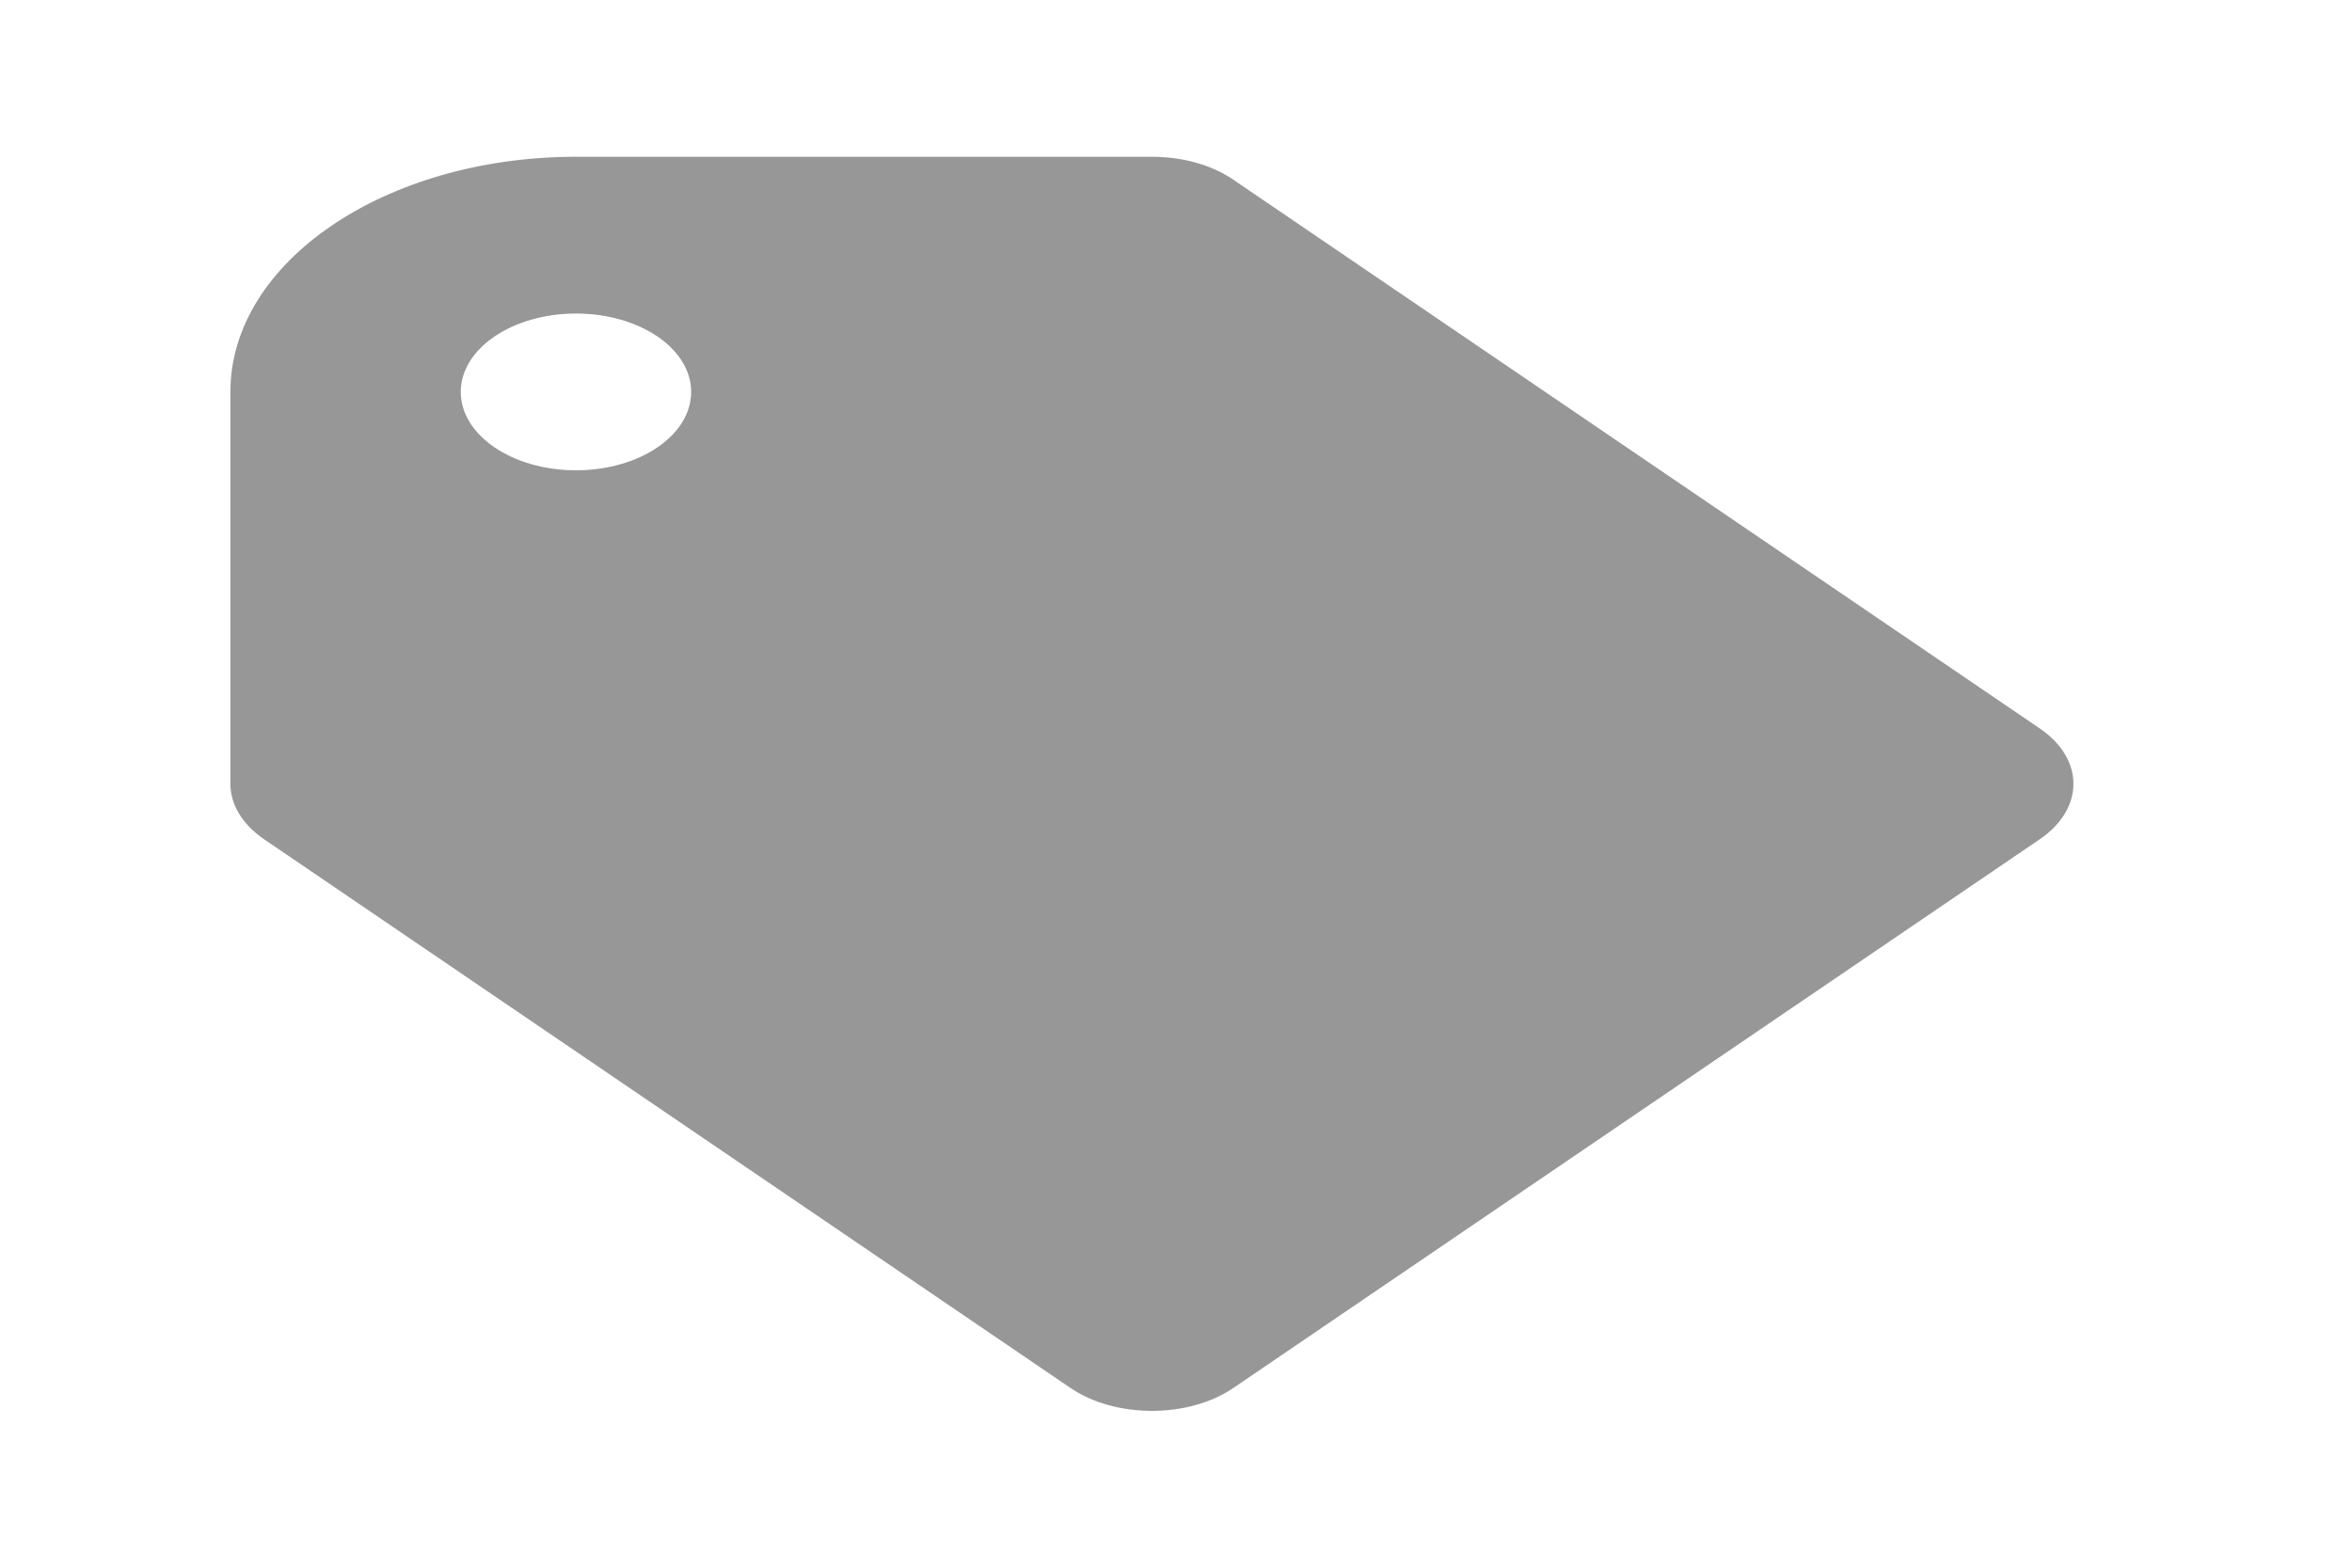 <svg width="21" height="14" viewBox="0 0 21 14" fill="none" xmlns="http://www.w3.org/2000/svg">
<path fill-rule="evenodd" clip-rule="evenodd" d="M18.212 6.505C18.613 6.778 18.613 7.222 18.212 7.495L11.012 12.395C10.611 12.668 9.959 12.668 9.558 12.395L2.358 7.495C2.158 7.358 2.057 7.179 2.057 7V3.5C2.057 2.34 3.439 1.4 5.143 1.4H10.285C10.549 1.4 10.812 1.468 11.012 1.605L18.212 6.505ZM5.143 4.2C5.711 4.2 6.171 3.887 6.171 3.5C6.171 3.113 5.711 2.8 5.143 2.8C4.575 2.8 4.114 3.113 4.114 3.5C4.114 3.887 4.575 4.2 5.143 4.2Z" fill="#979797"/>
</svg>
